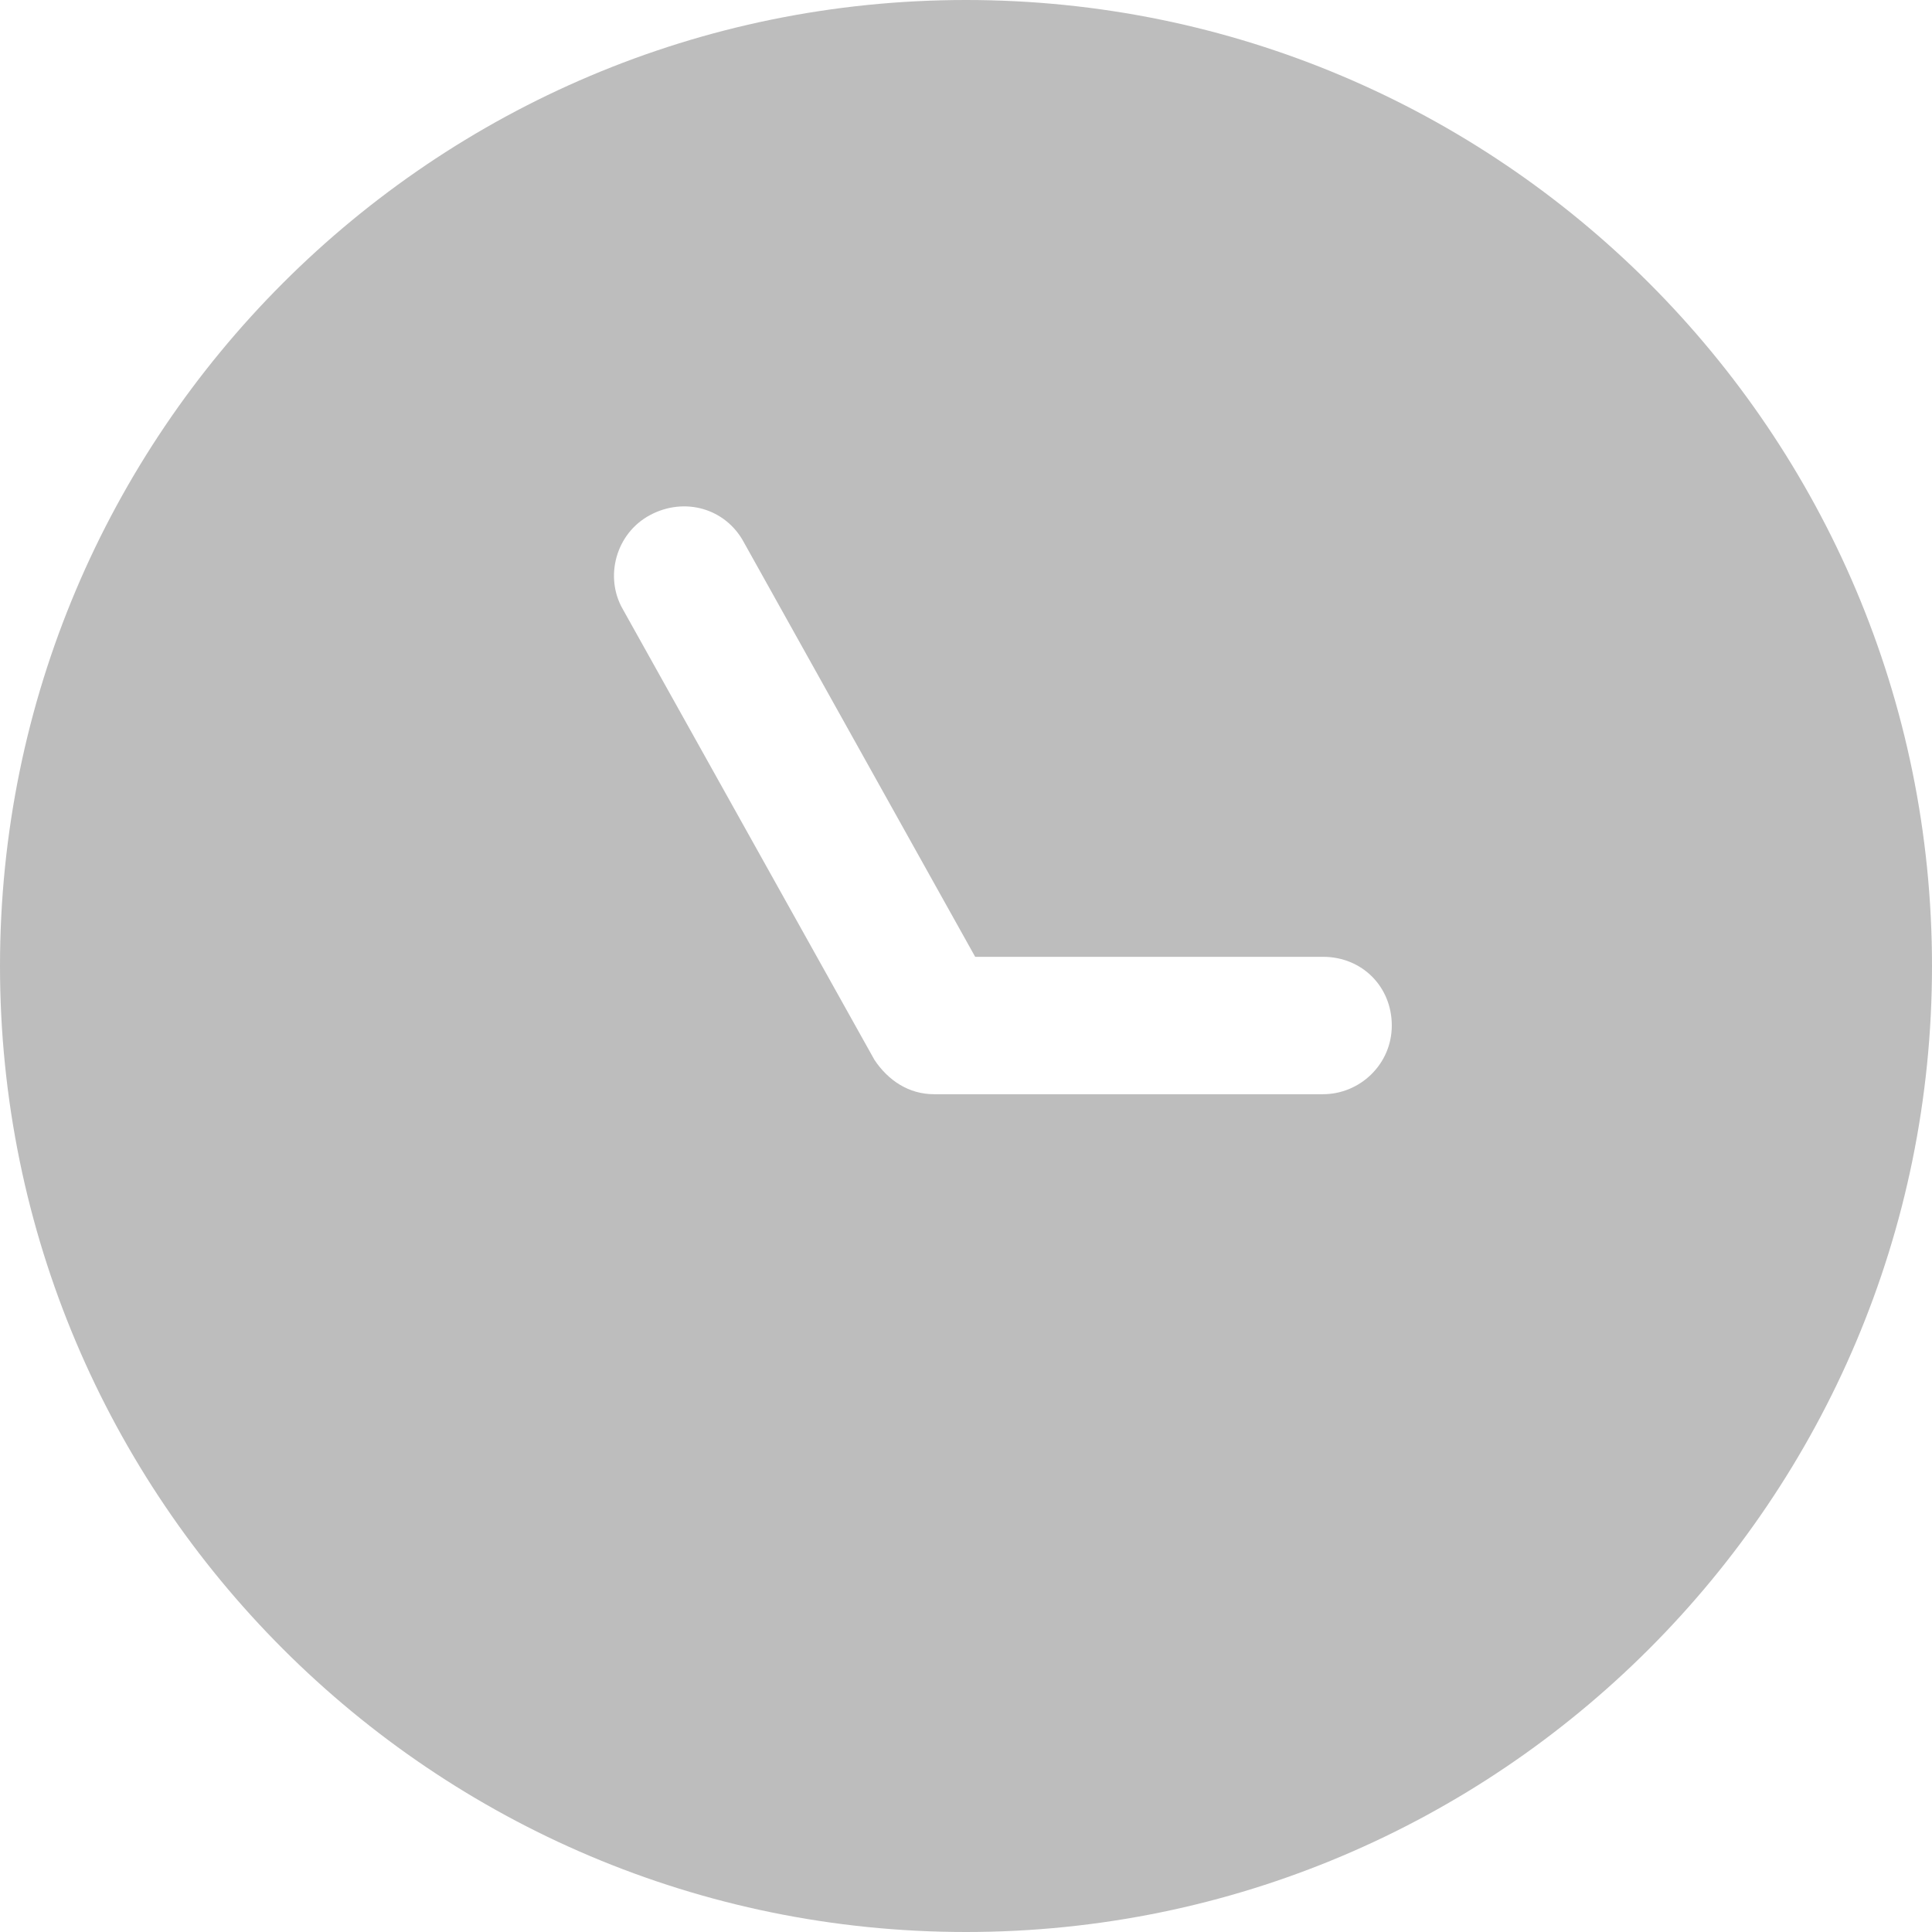 <svg width="36" height="36" viewBox="0 0 36 36" fill="none" xmlns="http://www.w3.org/2000/svg">
<path d="M18 0C8.062 0 0 8.062 0 18C0 27.938 8.062 36 18 36C27.938 36 36 27.938 36 18C36 8.062 27.938 0 18 0ZM24.654 20.389H17.403C16.934 20.389 16.55 20.133 16.294 19.749L11.602 11.346C11.261 10.749 11.474 9.938 12.114 9.597C12.754 9.256 13.521 9.469 13.863 10.109L18.171 17.829H24.654C25.379 17.829 25.934 18.384 25.934 19.109C25.934 19.834 25.337 20.389 24.654 20.389Z" fill="#BDBDBD"/>
</svg>

